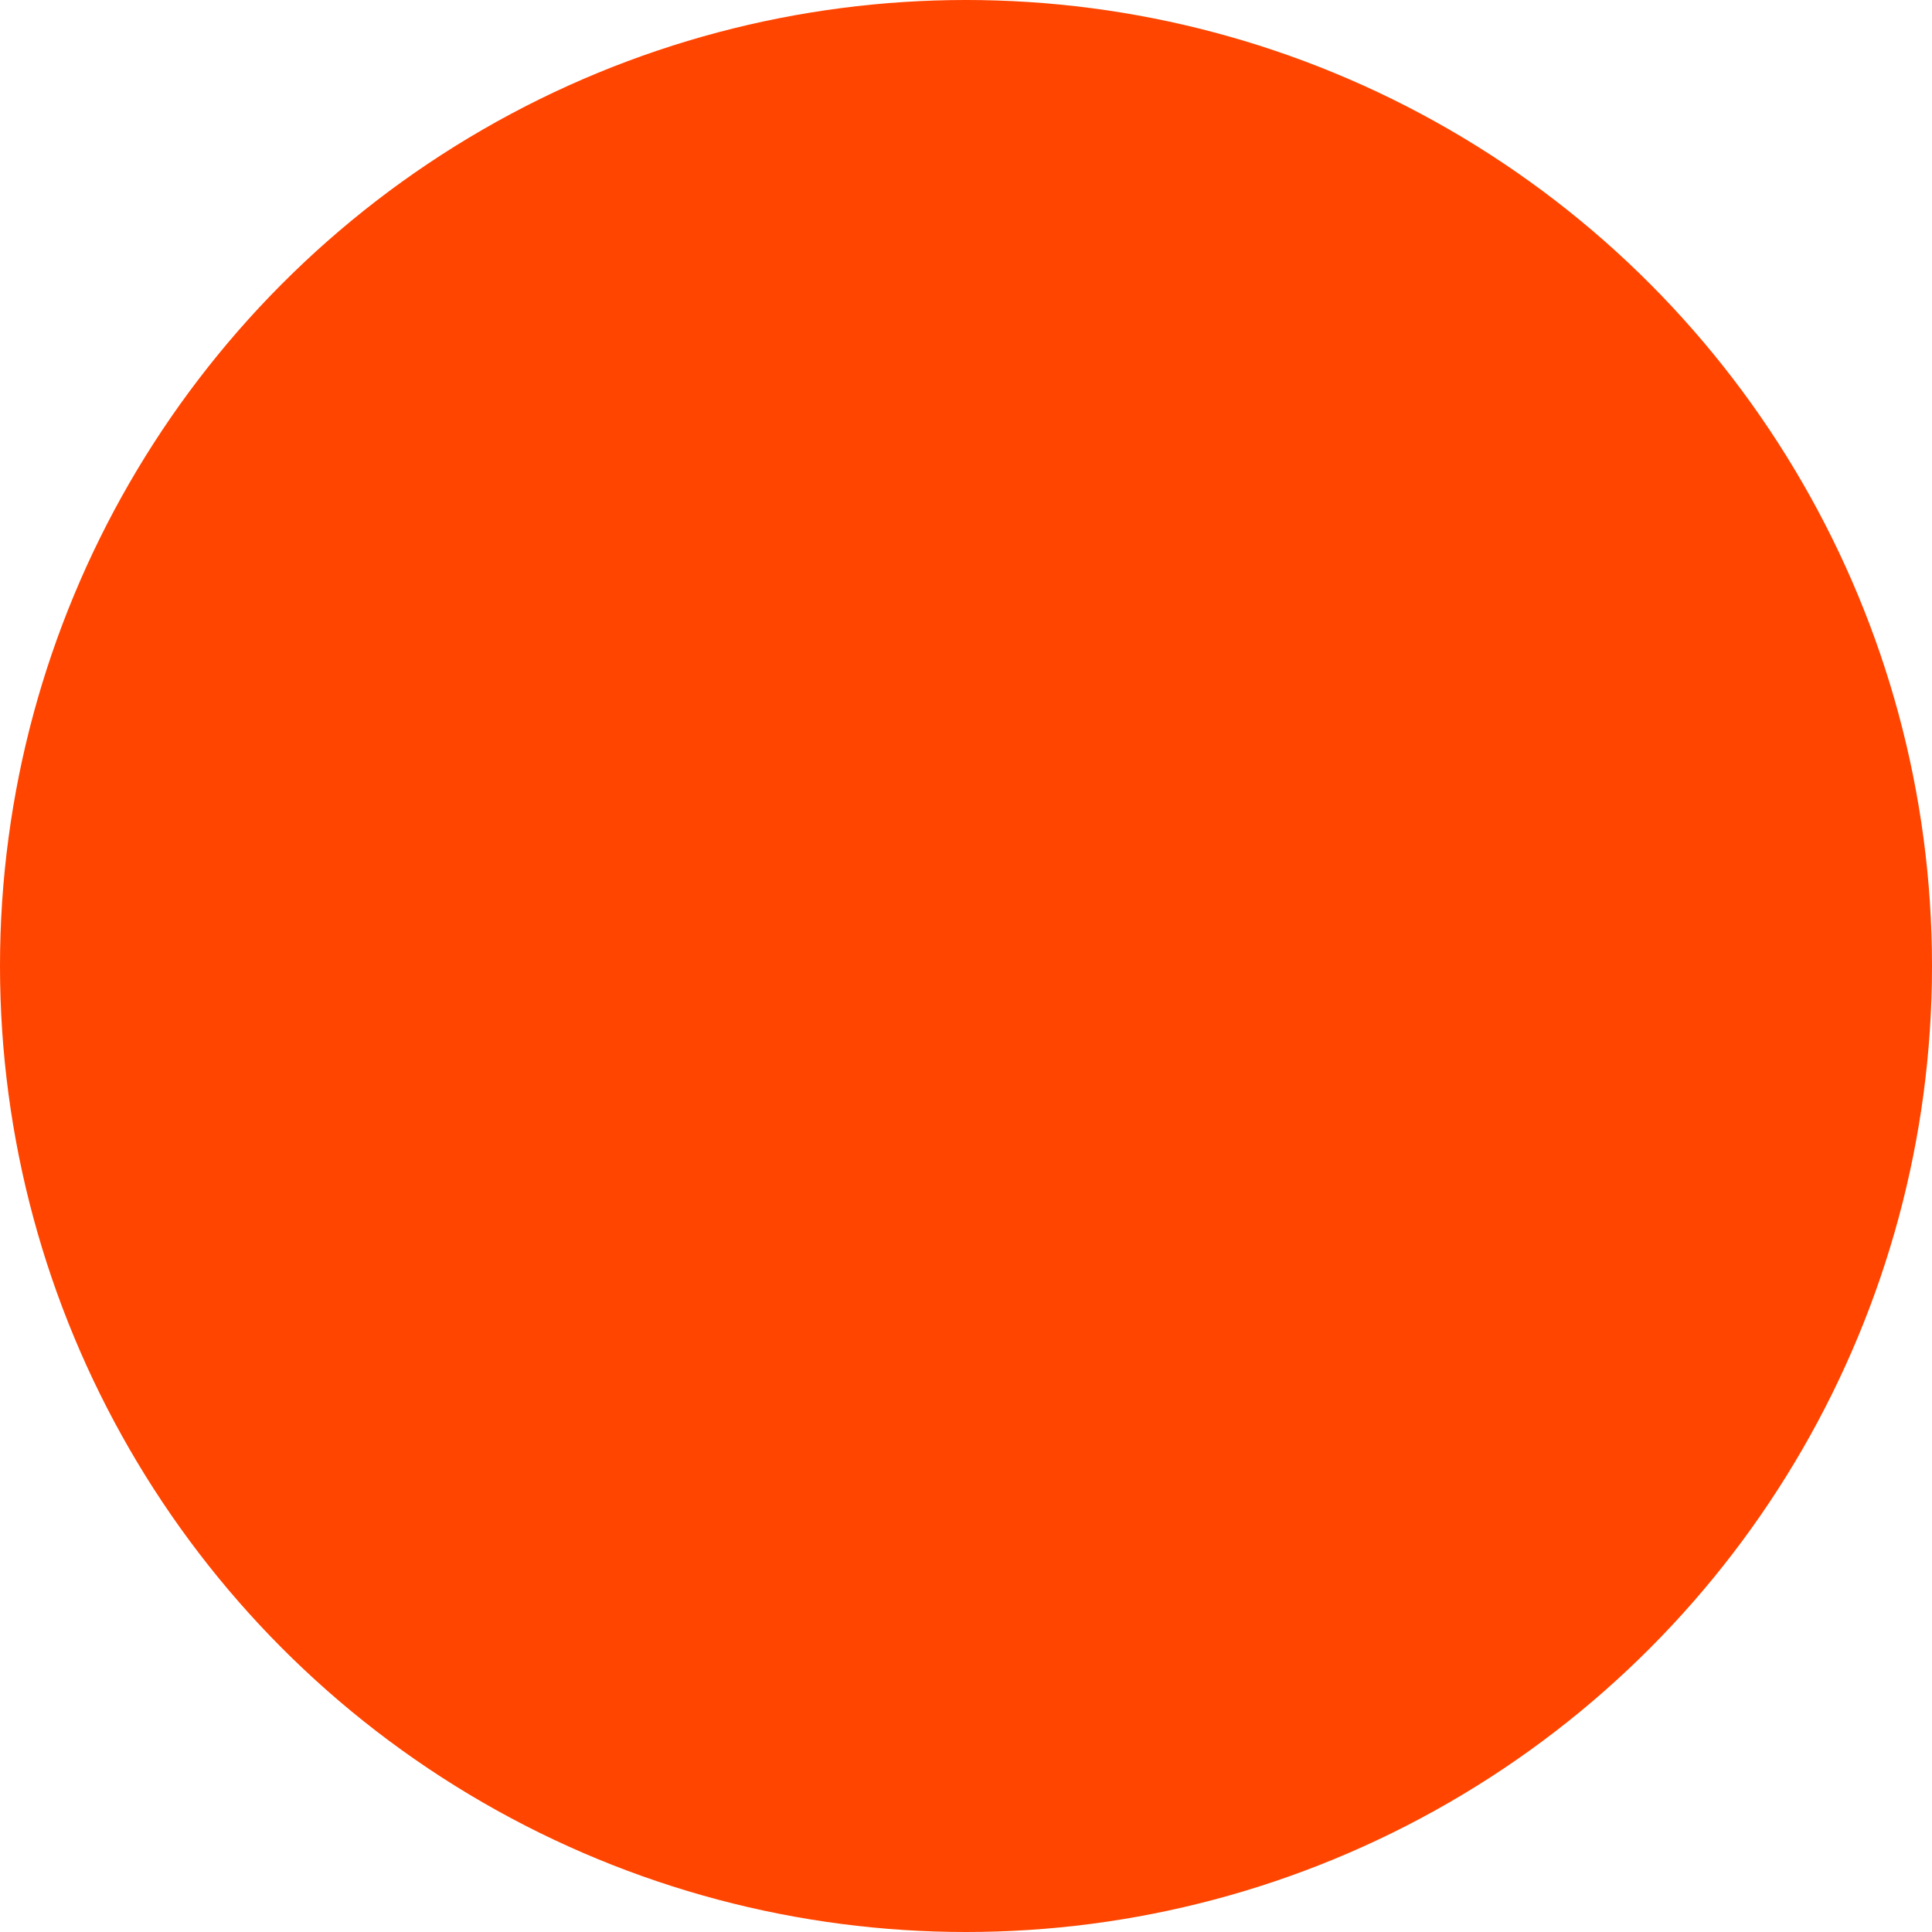 <svg viewBox="0 0 800 800" xmlns="http://www.w3.org/2000/svg" width="2500" height="2500"><circle cx="400" cy="400" fill="#ff4500" r="400"/><path d="M666.8 400c.08 5.48-.6 10.95-2.04 16.24s-3.62 10.36-6.48 15.04c-2.85 4.68-6.35 8.94-10.39 12.65s-8.58 6.83-13.49 9.27c.11 1.46.2 2.93.25 4.4a107.268 107.268 0 0 1 0 8.8c-.05 1.47-.14 2.94-.25 4.4 0 89.6-104.4 162.4-233.2 162.4S168 560.4 168 470.8c-.11-1.46-.2-2.93-.25-4.4a107.268 107.268 0 0 1 0-8.8c.05-1.47.14-2.94.25-4.4a58.438 58.438 0 0 1-31.85-37.28 58.41 58.41 0 0 1 7.8-48.42 58.354 58.354 0 0 1 41.93-25.4 58.4 58.4 0 0 1 46.52 15.5 286.795 286.795 0 0 1 35.89-20.71c12.45-6.02 25.32-11.14 38.51-15.3s26.67-7.35 40.32-9.56 27.45-3.42 41.28-3.63L418 169.6c.33-1.61.98-3.13 1.91-4.49.92-1.35 2.11-2.51 3.48-3.4 1.38-.89 2.92-1.5 4.54-1.8 1.61-.29 3.27-.26 4.87.09l98 19.6c9.89-16.99 30.65-24.27 48.98-17.19s28.81 26.43 24.71 45.65c-4.09 19.22-21.55 32.62-41.17 31.61-19.63-1.01-35.62-16.13-37.72-35.67L440 186l-26 124.8c13.66.29 27.29 1.57 40.77 3.82a284.358 284.358 0 0 1 77.8 24.86A284.412 284.412 0 0 1 568 360a58.345 58.345 0 0 1 29.4-15.21 58.361 58.361 0 0 1 32.95 3.21 58.384 58.384 0 0 1 25.91 20.61A58.384 58.384 0 0 1 666.8 400zm-396.96 55.31c2.02 4.85 4.96 9.26 8.68 12.97 3.71 3.72 8.12 6.66 12.97 8.68A40.049 40.049 0 0 0 306.8 480c16.18 0 30.76-9.75 36.96-24.69 6.19-14.95 2.76-32.15-8.68-43.59s-28.64-14.87-43.59-8.68c-14.94 6.2-24.69 20.78-24.69 36.96 0 5.25 1.03 10.45 3.04 15.31zm229.1 96.02c2.05-2 3.22-4.73 3.26-7.59.04-2.87-1.07-5.63-3.07-7.68s-4.73-3.22-7.59-3.26c-2.87-.04-5.63 1.07-7.94 2.8a131.06 131.06 0 0 1-19.04 11.35 131.53 131.53 0 0 1-20.68 7.99c-7.1 2.07-14.37 3.54-21.72 4.39-7.36.85-14.77 1.07-22.16.67-7.38.33-14.78.03-22.11-.89a129.01 129.01 0 0 1-21.64-4.6c-7.08-2.14-13.95-4.88-20.56-8.18s-12.93-7.16-18.89-11.53c-2.07-1.7-4.7-2.57-7.38-2.44s-5.21 1.26-7.11 3.15c-1.89 1.9-3.02 4.43-3.15 7.11s.74 5.31 2.44 7.38c7.03 5.3 14.5 9.98 22.33 14s16 7.35 24.4 9.97 17.01 4.51 25.74 5.66c8.73 1.14 17.54 1.53 26.33 1.17 8.79.36 17.6-.03 26.33-1.17A153.961 153.961 0 0 0 476.87 564c7.83-4.02 15.3-8.7 22.33-14zm-7.34-68.13c5.42.06 10.8-.99 15.81-3.07 5.01-2.09 9.54-5.17 13.32-9.06s6.72-8.51 8.66-13.58A39.882 39.882 0 0 0 532 441.6c0-16.18-9.75-30.76-24.69-36.96-14.95-6.19-32.15-2.76-43.59 8.68s-14.87 28.64-8.68 43.59c6.2 14.94 20.78 24.69 36.96 24.69z" fill="none"/></svg>